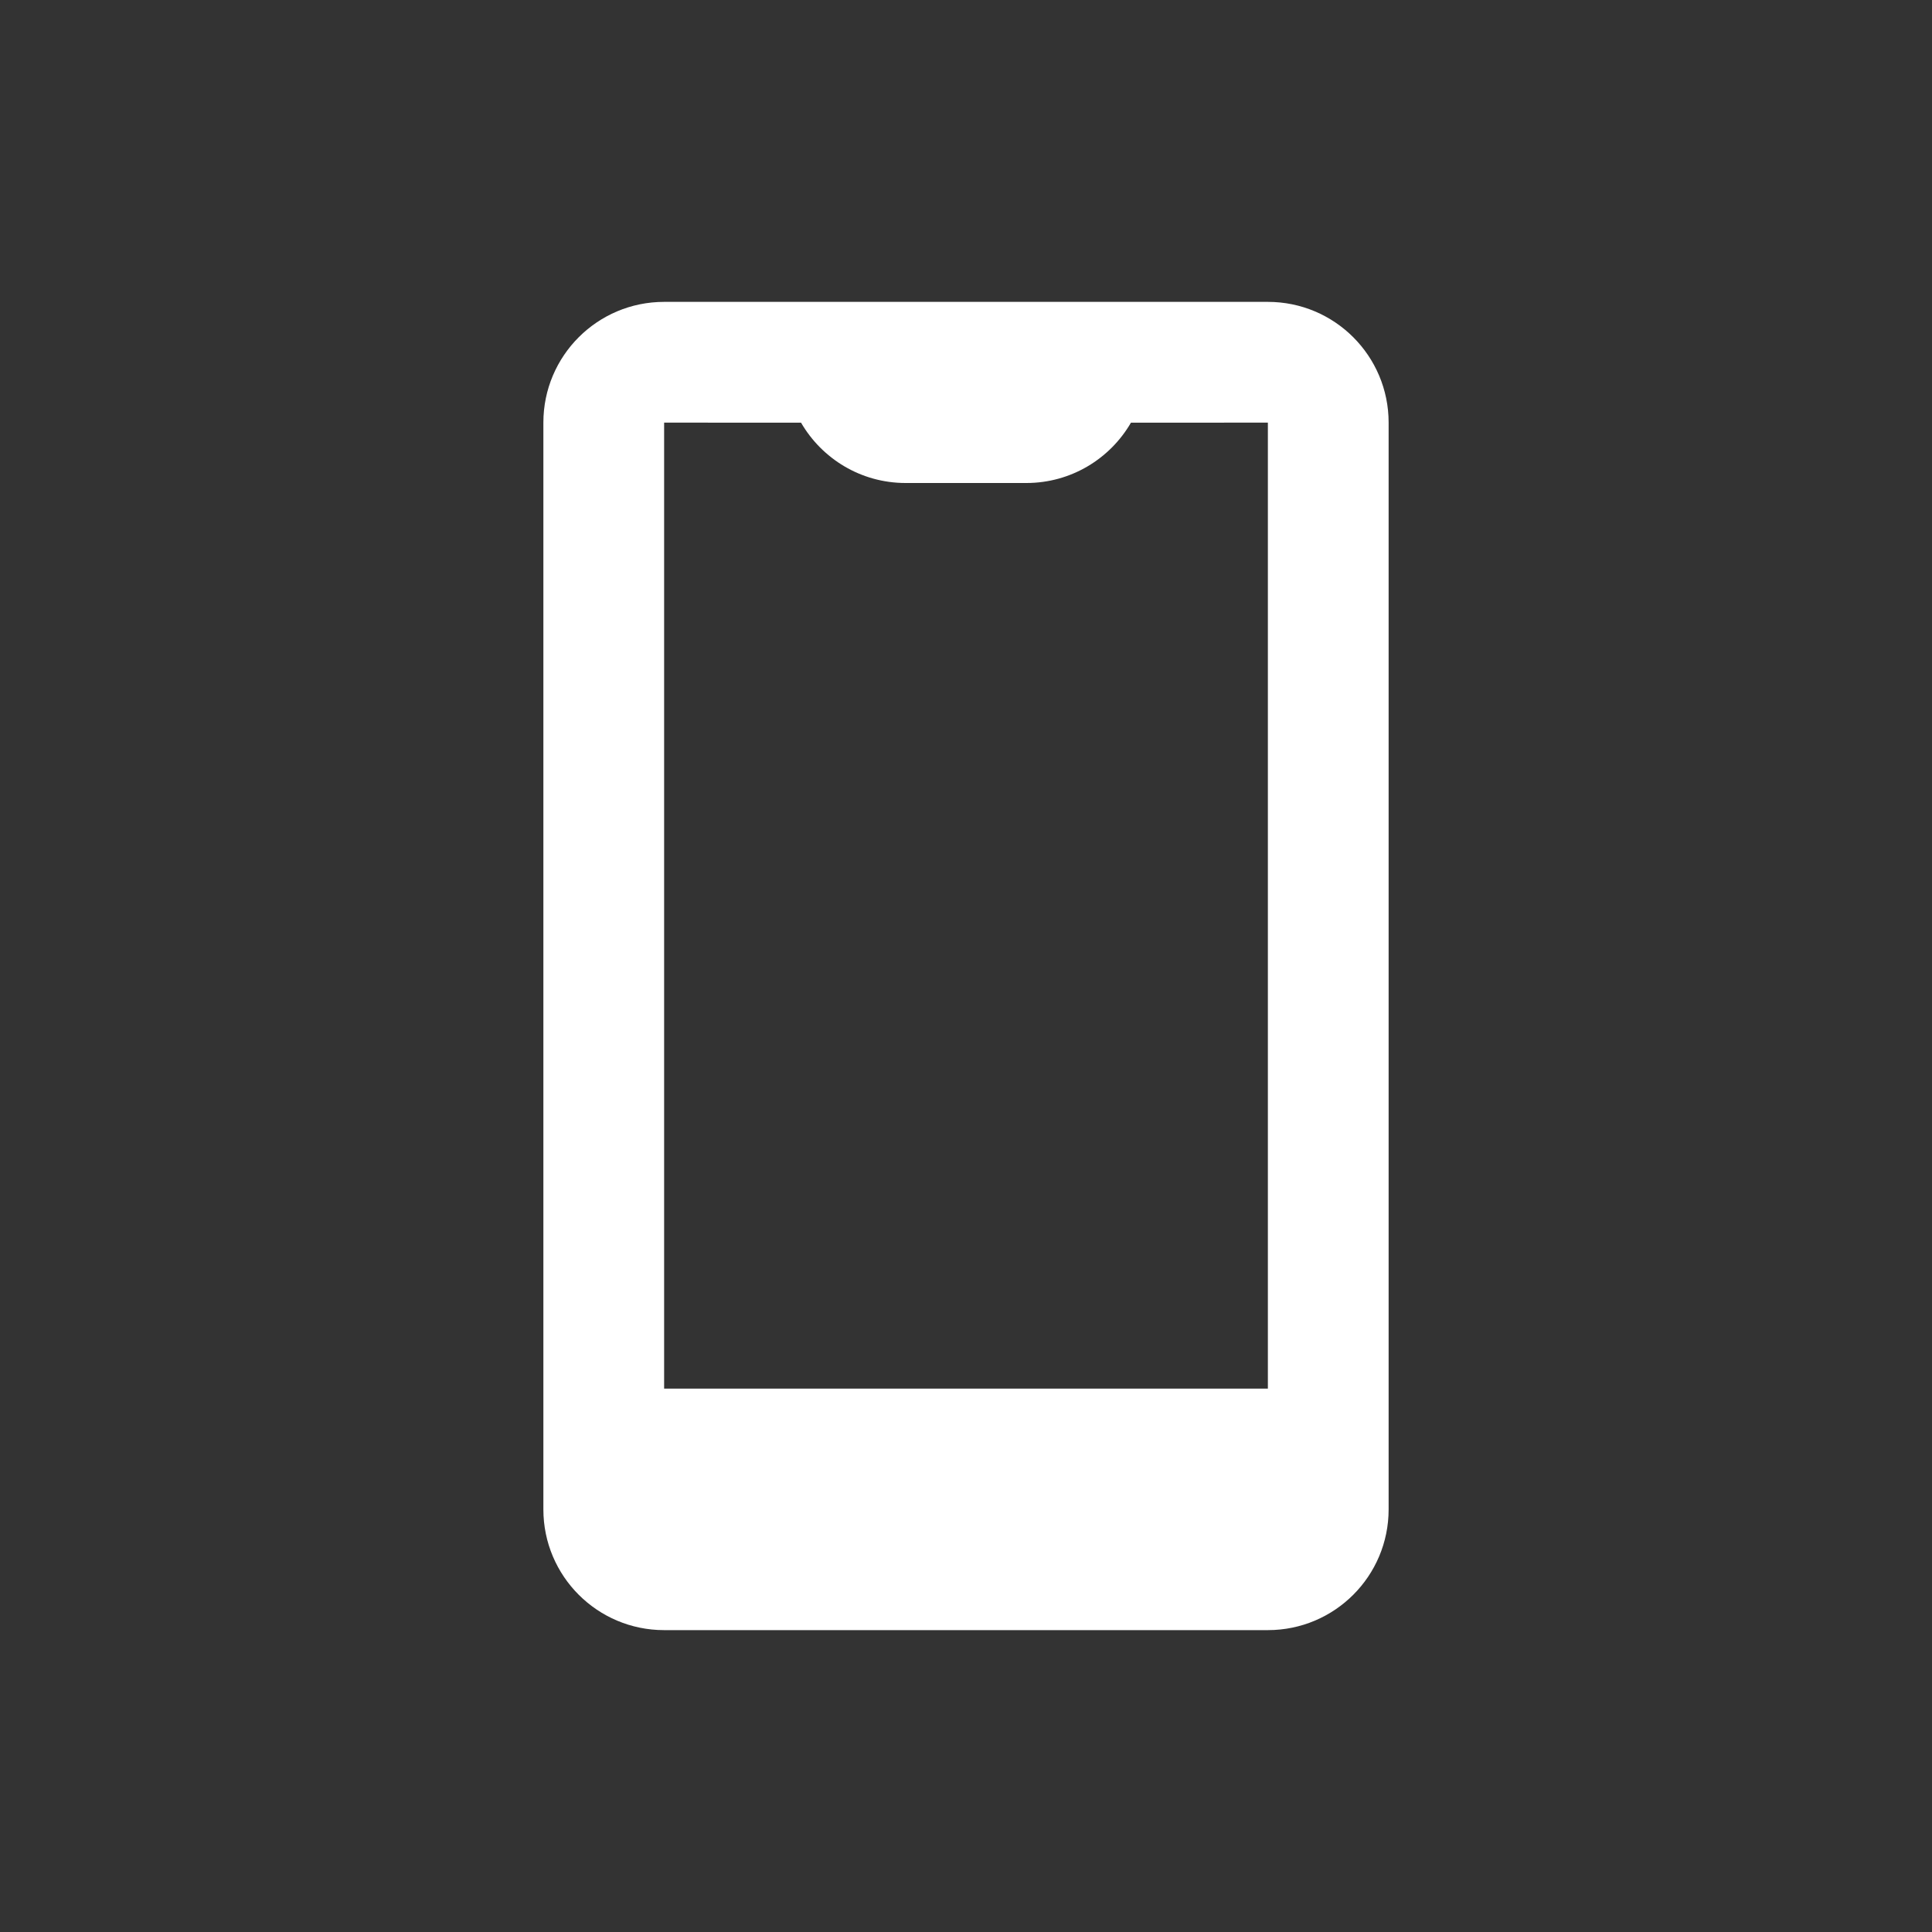 <?xml version="1.0" encoding="UTF-8"?>
<svg width="32px" height="32px" viewBox="0 0 32 32" version="1.1" xmlns="http://www.w3.org/2000/svg" xmlns:xlink="http://www.w3.org/1999/xlink">
    <rect x="0" y="0" width="32" height="32" fill="#333333" stroke="none"/>
    <title>Icon/32/Mobile</title>
    <g id="Icon/32/Mobile" stroke="none" stroke-width="1" fill="none" fill-rule="evenodd">
        <g id="Mobile" transform="translate(9, 5)" fill="#ffffff">
            <path d="M12,0 C13.105,0 14,0.895 14,2 L14,2 L14,20 C14,21.105 13.105,22 12,22 L12,22 L2,22 C0.895,22 0,21.105 0,20 L0,20 L0,2 C0,0.895 0.895,0 2,0 L2,0 Z M12,2 L9.732,2.001 C9.386,2.598 8.74,3 8,3 L6,3 C5.26,3 4.614,2.598 4.268,2.001 L2,2 L2,18 L12,18 L12,2 Z" id="Combined-Shape"></path>
        </g>
    </g>
</svg>